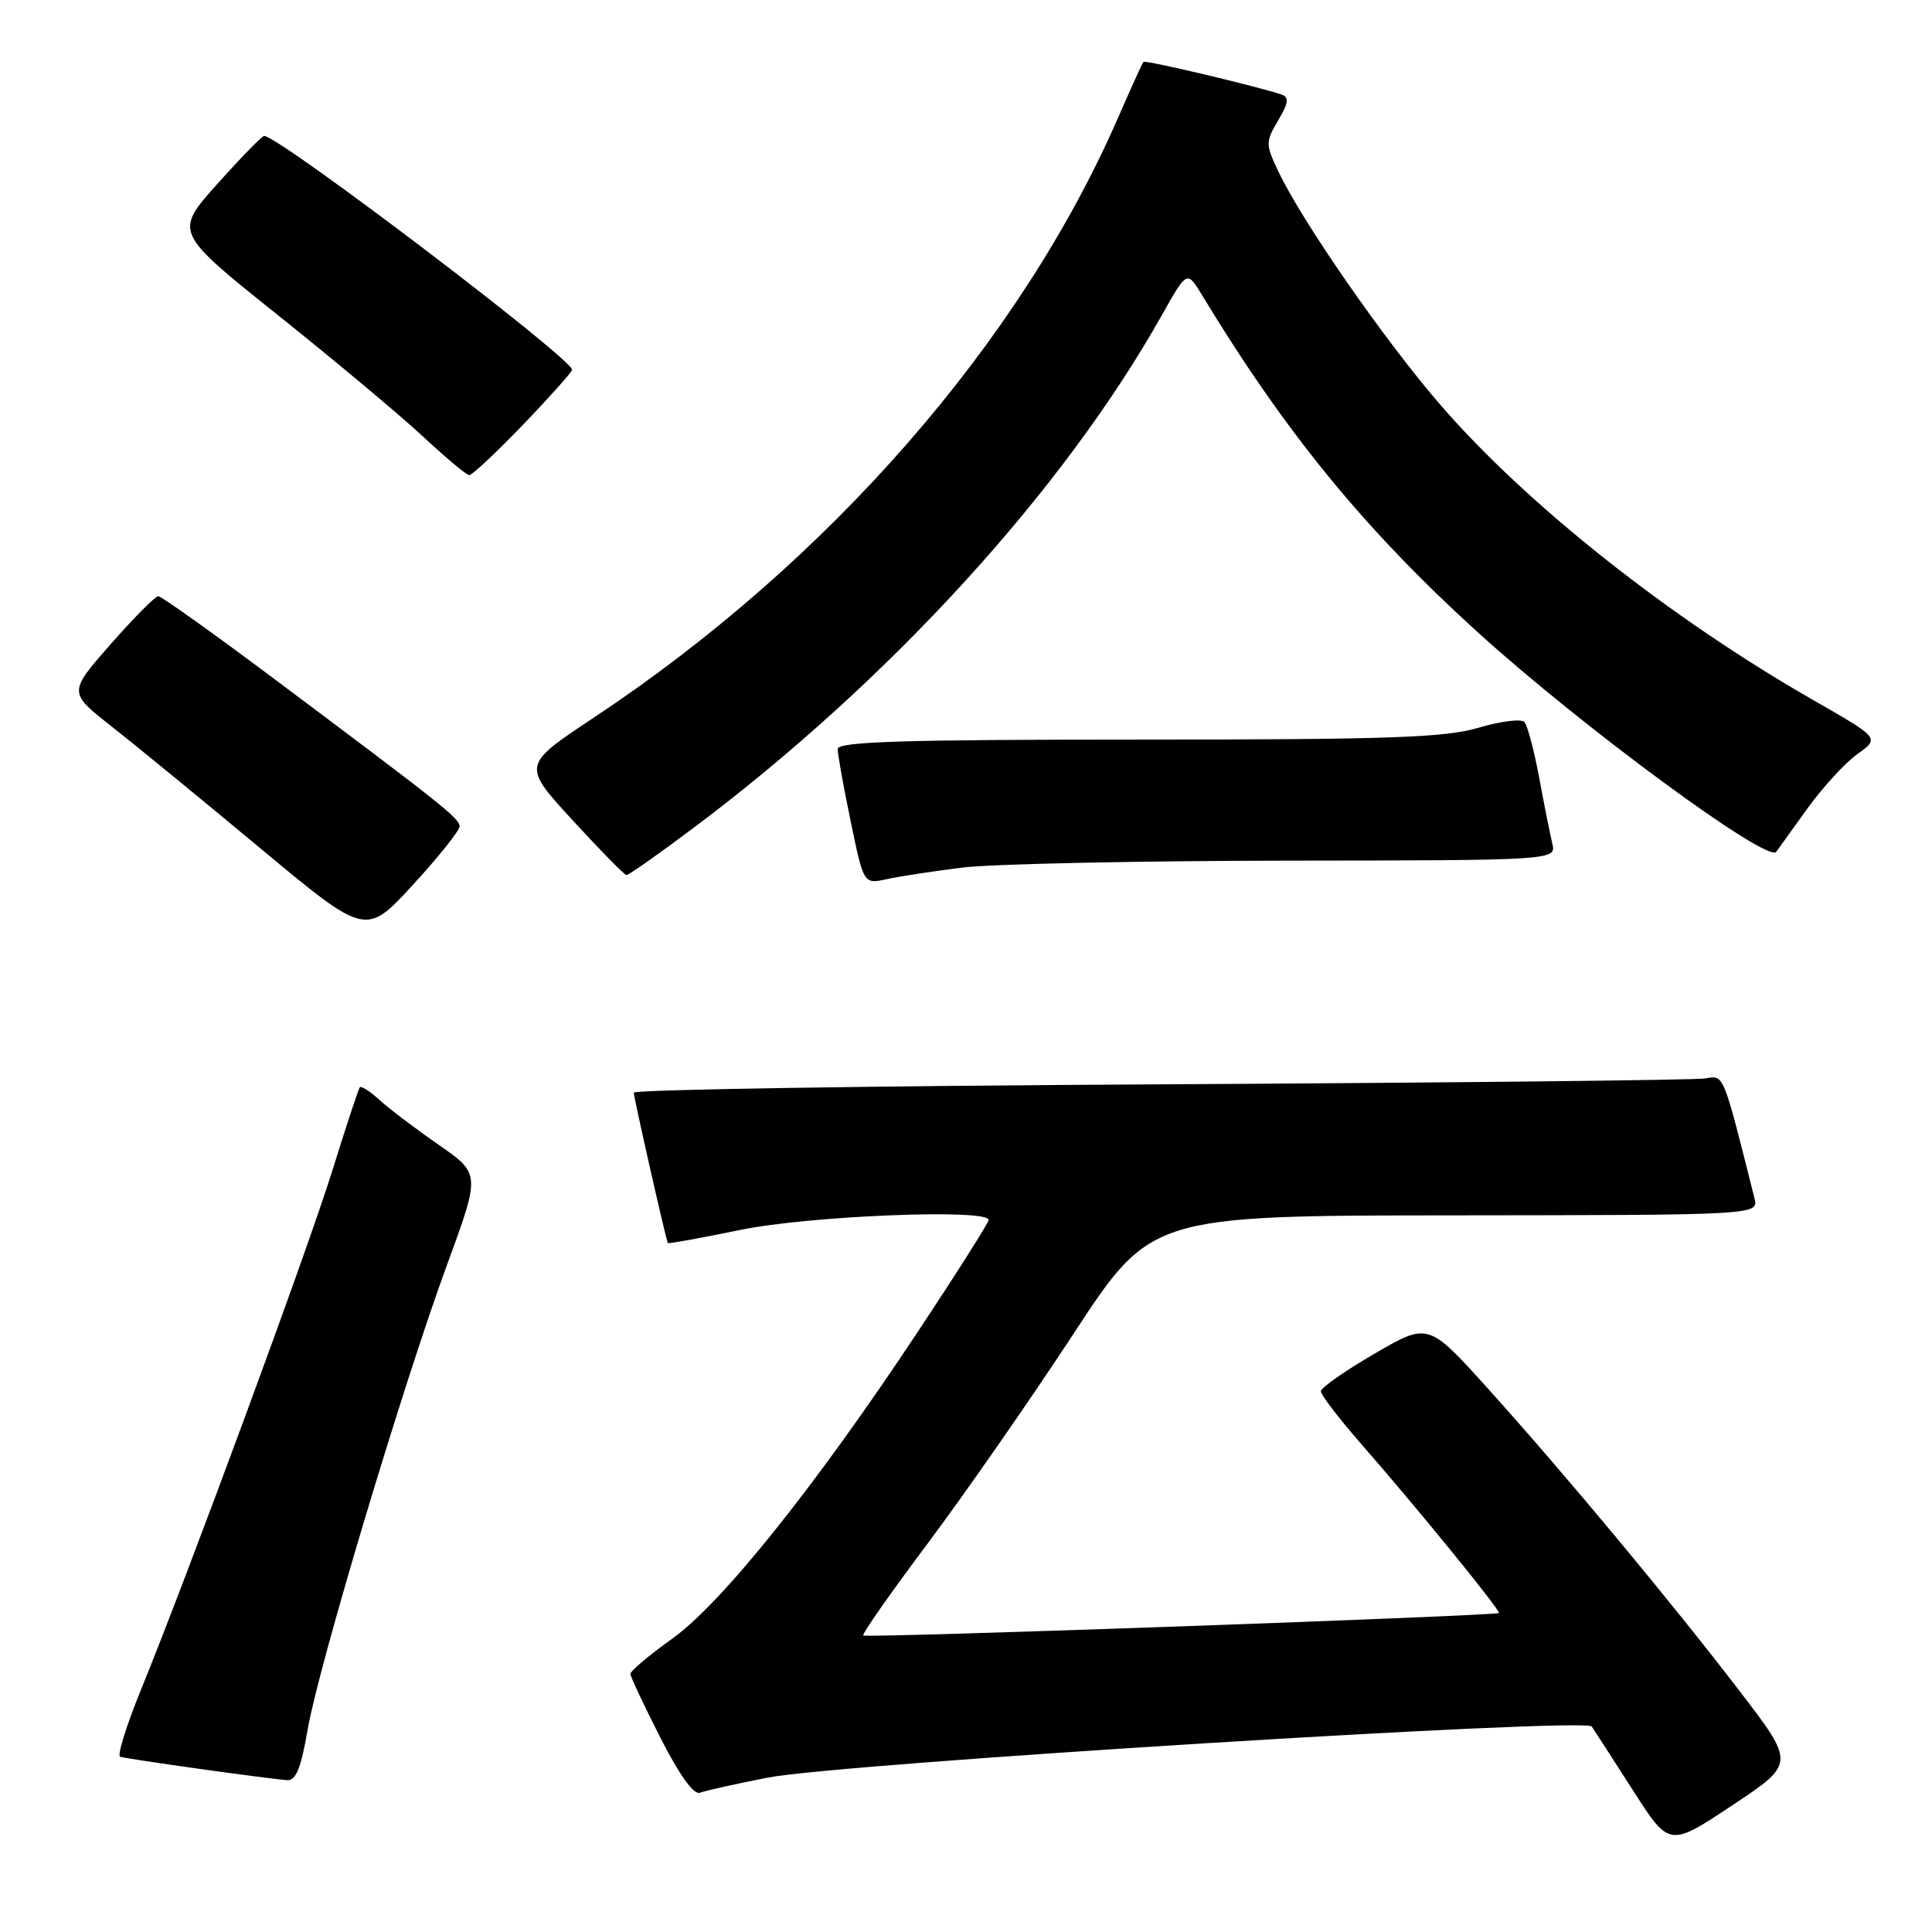 <?xml version="1.0" encoding="UTF-8" standalone="no"?>
<!DOCTYPE svg PUBLIC "-//W3C//DTD SVG 1.1//EN" "http://www.w3.org/Graphics/SVG/1.1/DTD/svg11.dtd" >
<svg xmlns="http://www.w3.org/2000/svg" xmlns:xlink="http://www.w3.org/1999/xlink" version="1.1" viewBox="0 0 256 256">
 <g >
 <path fill="currentColor"
d=" M 230.52 224.09 C 221.26 212.02 207.49 195.47 197.20 184.04 C 189.26 175.23 189.26 175.23 182.15 179.36 C 178.23 181.64 175.02 183.88 175.02 184.35 C 175.01 184.81 177.42 187.96 180.38 191.35 C 187.76 199.78 198.89 213.45 198.61 213.73 C 198.22 214.11 114.74 217.08 114.38 216.71 C 114.19 216.53 118.06 211.00 122.98 204.44 C 127.89 197.87 136.55 185.43 142.21 176.79 C 152.50 161.07 152.50 161.07 192.77 161.04 C 233.04 161.00 233.04 161.00 232.47 158.75 C 228.24 141.93 228.47 142.48 225.92 142.90 C 224.59 143.12 192.11 143.47 153.75 143.68 C 115.39 143.88 83.99 144.38 83.98 144.78 C 83.97 145.39 88.20 164.09 88.49 164.71 C 88.55 164.83 92.85 164.05 98.05 162.98 C 107.19 161.09 131.00 160.13 131.00 161.65 C 131.00 162.01 126.80 168.64 121.66 176.40 C 108.08 196.90 95.68 212.40 89.09 217.12 C 86.01 219.32 83.51 221.43 83.53 221.81 C 83.55 222.19 85.34 226.00 87.51 230.27 C 90.00 235.16 91.93 237.86 92.73 237.55 C 93.44 237.28 97.50 236.37 101.76 235.54 C 111.15 233.69 210.08 227.55 210.91 228.77 C 211.24 229.24 213.68 233.03 216.35 237.19 C 221.19 244.76 221.19 244.76 229.53 239.22 C 237.87 233.68 237.87 233.68 230.52 224.09 Z  M 40.75 229.25 C 42.20 220.84 53.38 183.54 59.26 167.52 C 63.66 155.53 63.66 155.53 58.08 151.66 C 55.01 149.53 51.49 146.86 50.25 145.72 C 49.02 144.59 47.86 143.85 47.67 144.08 C 47.49 144.31 45.87 149.22 44.07 155.00 C 40.76 165.66 24.97 208.48 18.64 224.00 C 16.73 228.68 15.51 232.63 15.92 232.78 C 16.69 233.06 35.27 235.67 38.05 235.88 C 39.20 235.97 39.89 234.28 40.75 229.25 Z  M 60.90 109.50 C 60.89 108.43 58.66 106.67 36.10 89.78 C 28.18 83.85 21.37 79.00 20.97 79.00 C 20.57 79.00 17.73 81.87 14.65 85.37 C 9.05 91.75 9.05 91.75 14.78 96.25 C 17.92 98.72 26.79 105.99 34.48 112.39 C 48.47 124.04 48.47 124.04 54.69 117.27 C 58.11 113.55 60.90 110.05 60.90 109.50 Z  M 127.50 114.96 C 131.35 114.48 150.64 114.07 170.36 114.04 C 206.22 114.00 206.22 114.00 205.68 111.75 C 205.39 110.51 204.60 106.58 203.94 103.00 C 203.27 99.42 202.40 96.13 201.99 95.67 C 201.58 95.22 198.86 95.56 195.94 96.42 C 191.50 97.74 184.15 98.00 150.82 98.00 C 119.63 98.00 111.00 98.27 111.00 99.25 C 110.99 99.94 111.77 104.25 112.72 108.83 C 114.44 117.16 114.44 117.16 117.47 116.50 C 119.14 116.13 123.65 115.44 127.50 114.96 Z  M 92.00 109.62 C 117.92 90.16 140.94 64.93 154.01 41.66 C 157.29 35.83 157.29 35.83 159.31 39.16 C 170.32 57.32 180.81 70.15 195.78 83.75 C 209.56 96.27 234.24 114.43 235.36 112.87 C 235.50 112.67 237.32 110.14 239.39 107.27 C 241.45 104.39 244.48 101.08 246.11 99.92 C 249.08 97.81 249.08 97.81 240.29 92.78 C 221.31 81.92 202.39 66.95 190.88 53.67 C 183.53 45.20 172.49 29.29 169.39 22.72 C 167.68 19.11 167.68 18.81 169.36 15.96 C 170.74 13.63 170.84 12.89 169.81 12.53 C 166.76 11.48 151.75 7.92 151.51 8.20 C 151.36 8.36 149.86 11.67 148.17 15.55 C 135.18 45.38 109.77 74.47 78.68 95.09 C 69.18 101.39 69.18 101.39 75.84 108.65 C 79.50 112.64 82.73 115.93 83.00 115.95 C 83.28 115.98 87.33 113.13 92.00 109.62 Z  M 69.17 56.42 C 72.65 52.80 75.64 49.47 75.80 49.02 C 76.23 47.83 37.06 18.07 35.00 18.01 C 34.73 18.01 31.93 20.87 28.79 24.38 C 23.08 30.77 23.08 30.77 36.88 41.80 C 44.47 47.87 53.11 55.10 56.09 57.88 C 59.07 60.65 61.80 62.94 62.17 62.96 C 62.53 62.98 65.68 60.04 69.17 56.42 Z "/>
</g>
</svg>